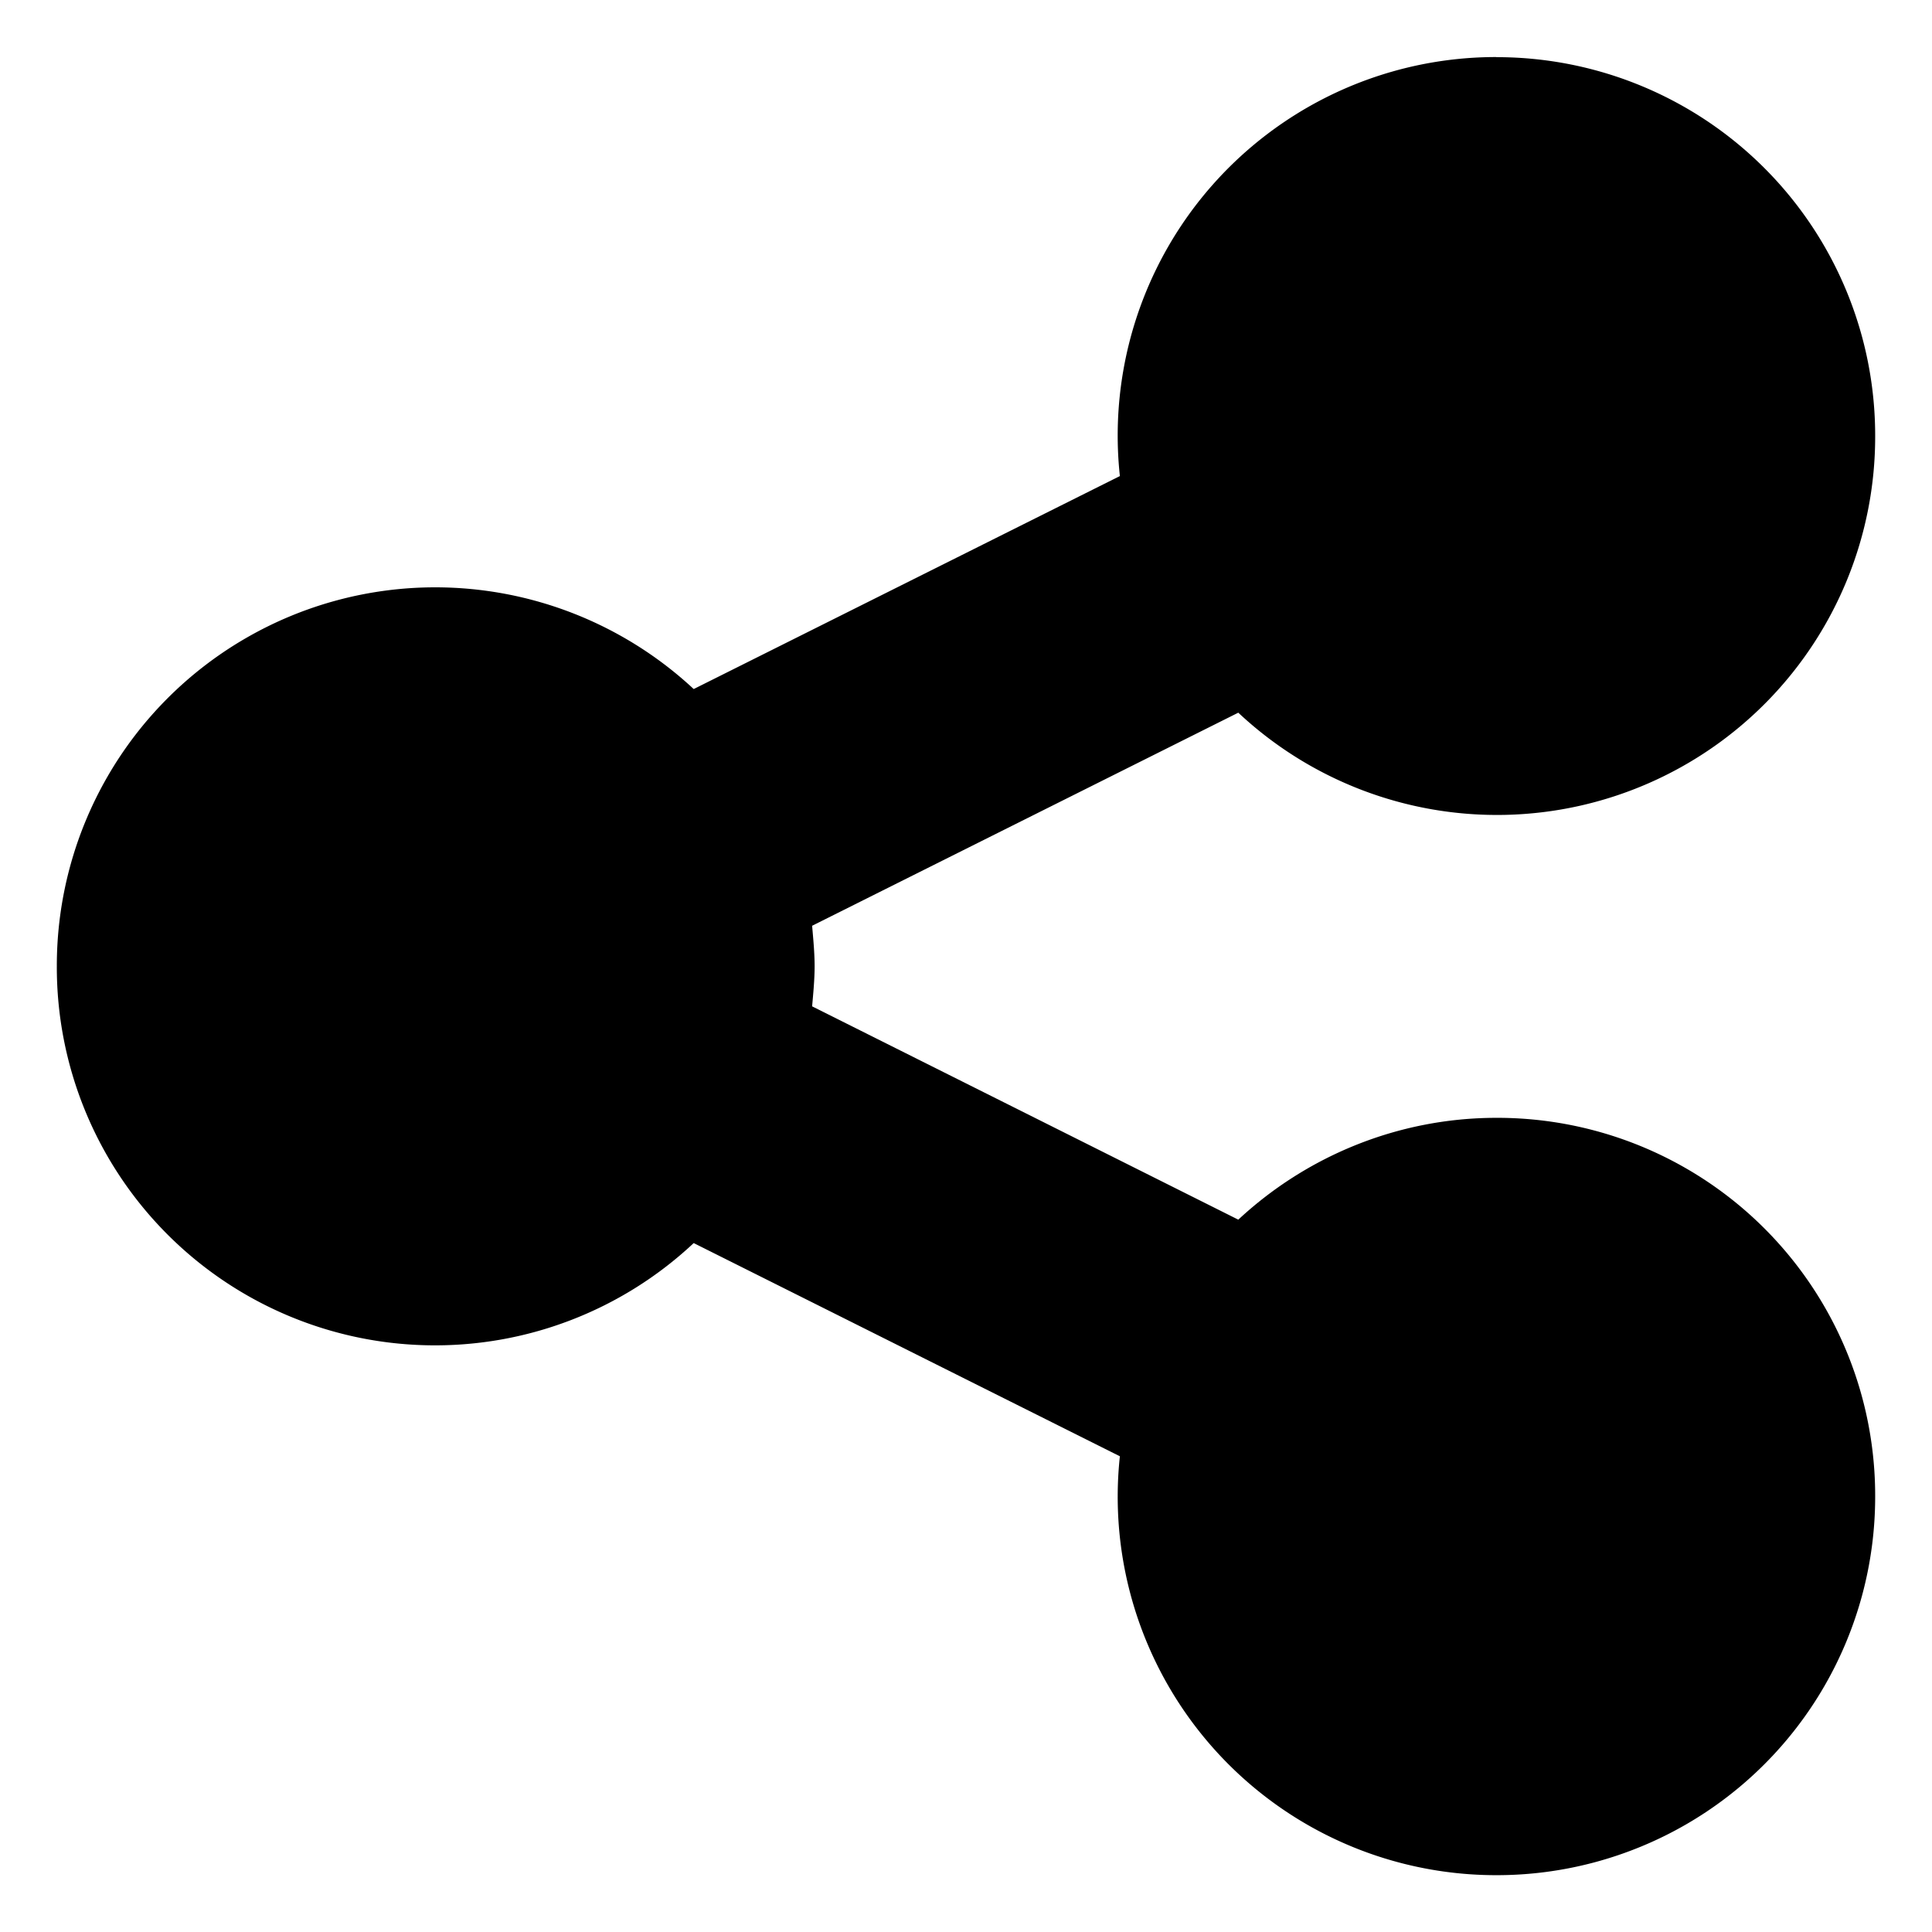 <svg xmlns="http://www.w3.org/2000/svg" width="17" height="17" viewBox="0 0 17 17"><path d="M13.168.502a3.33 3.33 0 0 0-3.314 3.687l-3.75 1.874a3.34 3.34 0 0 0-2.272-.895A3.33 3.33 0 0 0 .5 8.5a3.328 3.328 0 0 0 5.604 2.438l3.75 1.876a3.33 3.33 0 0 0 3.314 3.686 3.33 3.33 0 0 0 3.332-3.332 3.325 3.325 0 0 0-3.332-3.332c-.874 0-1.678.343-2.272.896l-3.75-1.877c.01-.114.022-.238.022-.353s-.012-.24-.022-.356l3.75-1.875A3.328 3.328 0 0 0 16.5 3.835 3.33 3.33 0 0 0 13.168.503z"/></svg>